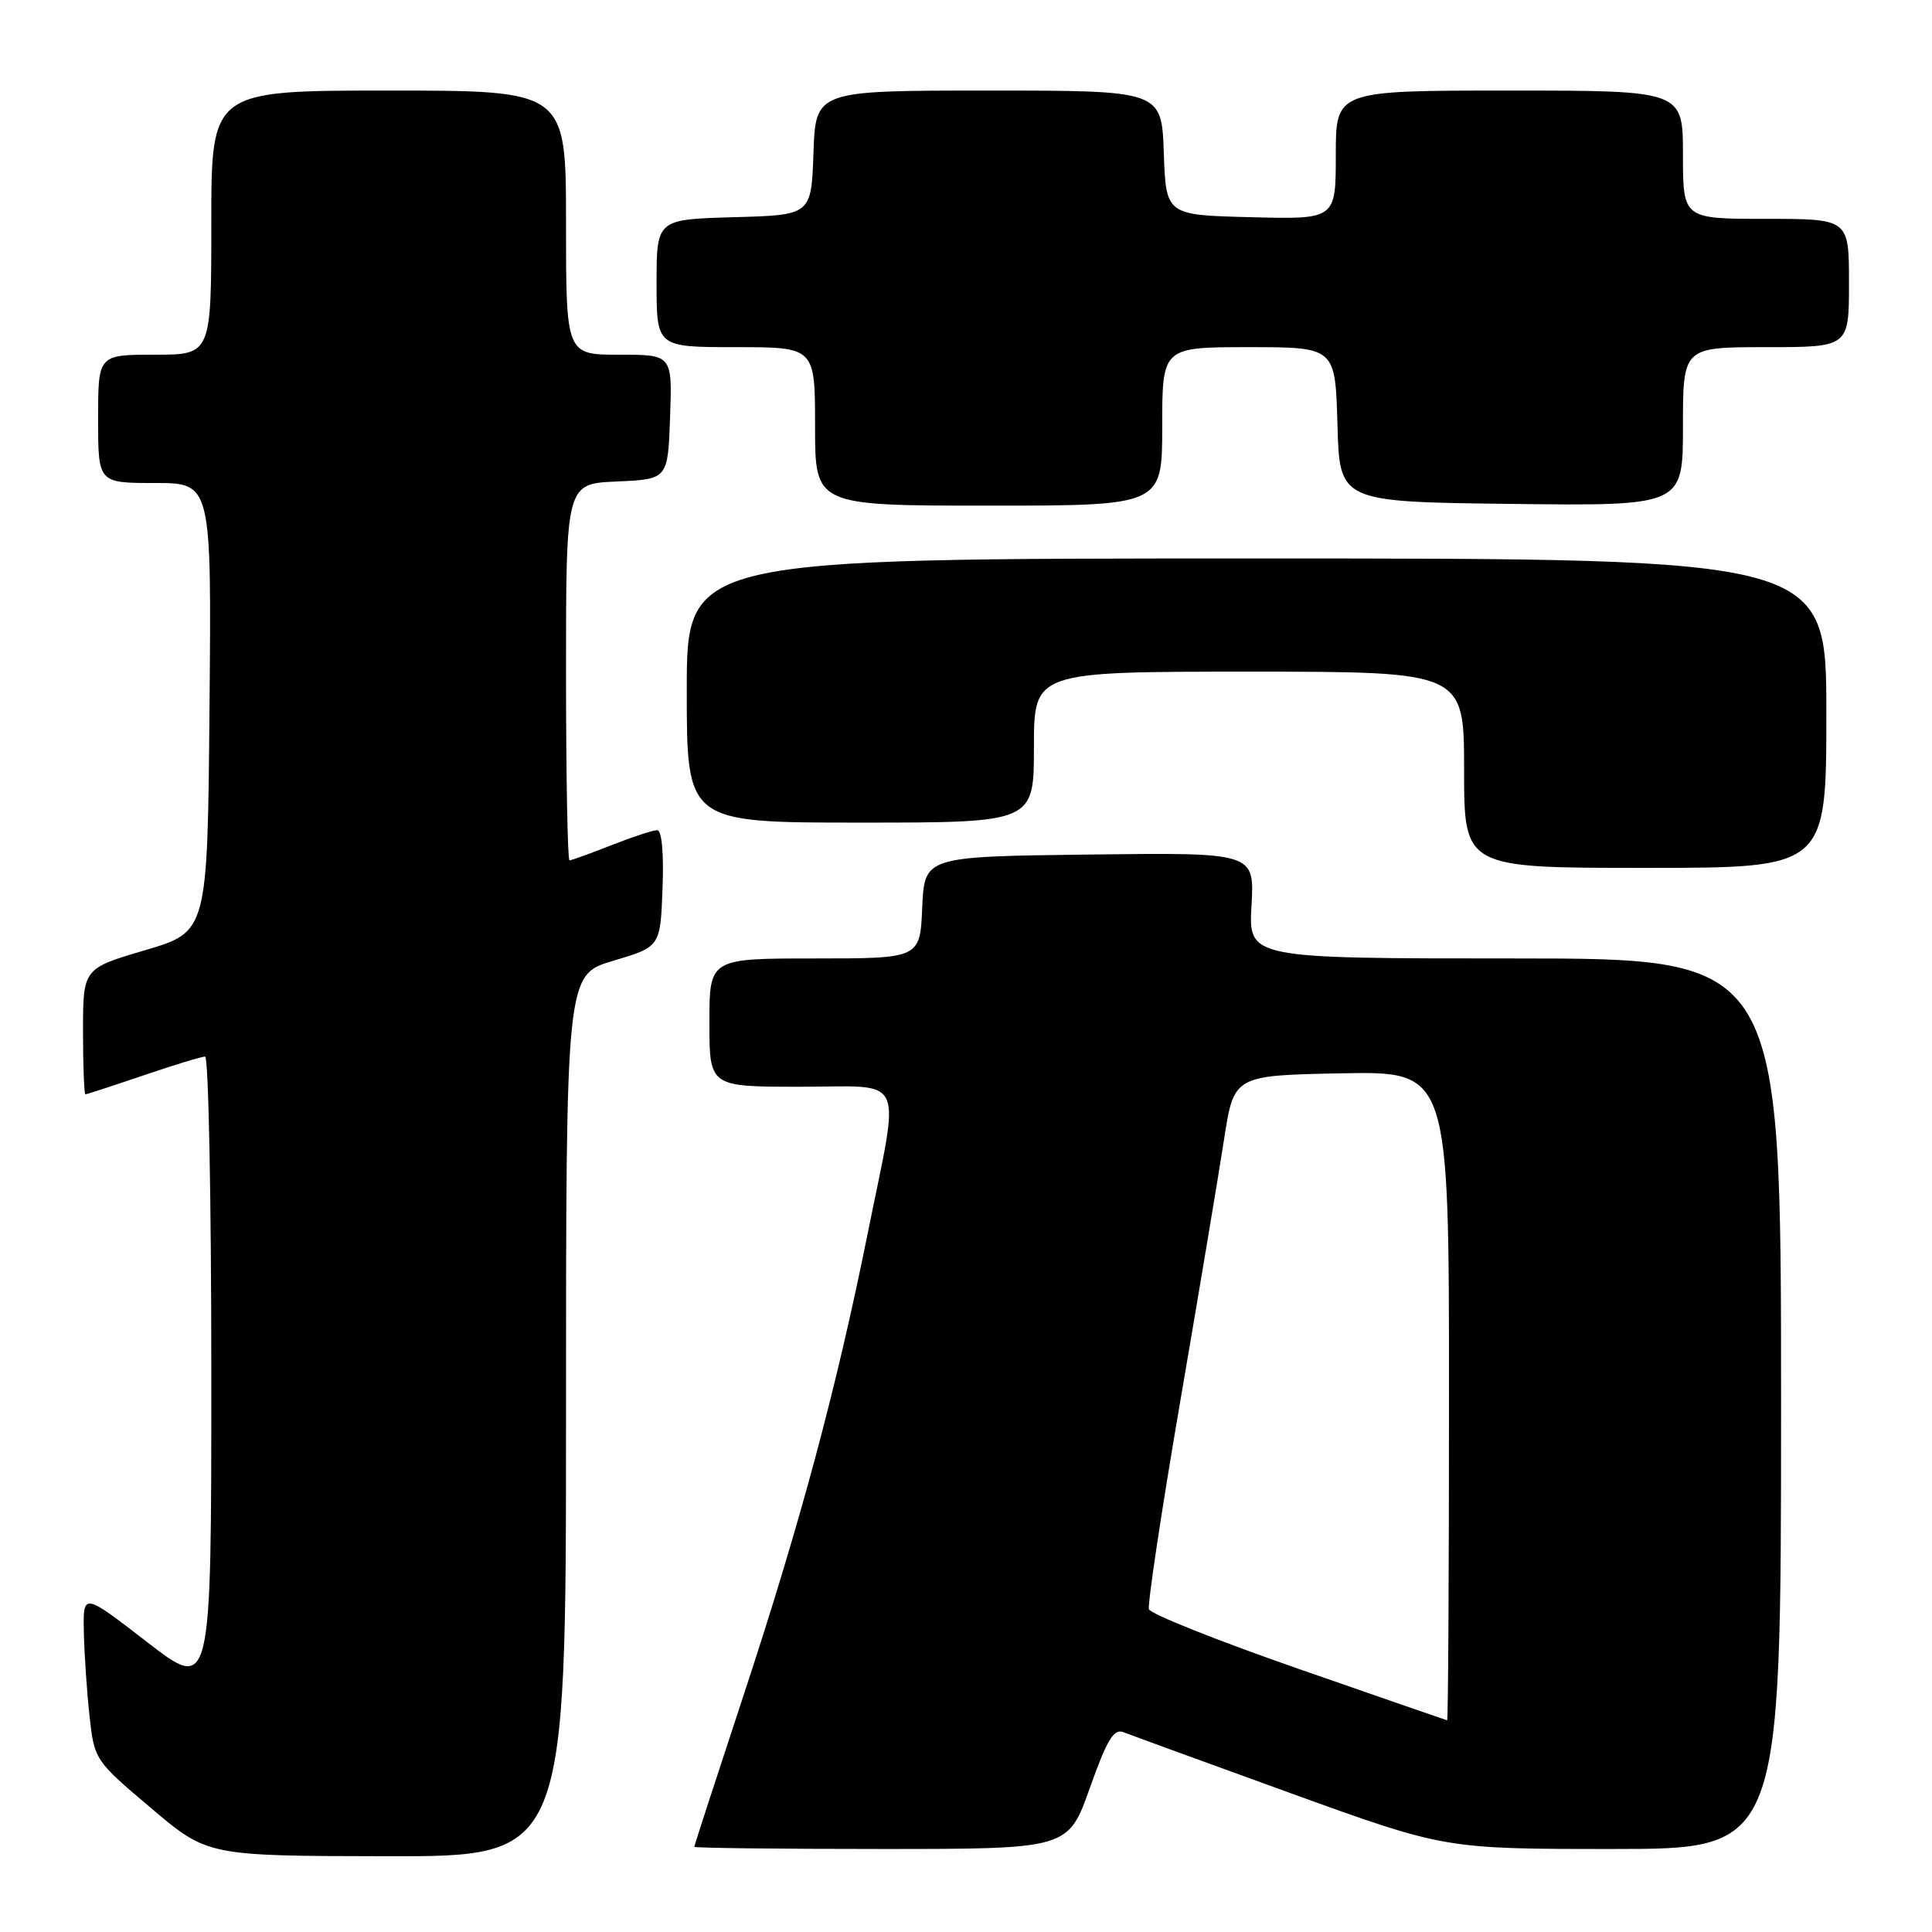 <?xml version="1.0" encoding="UTF-8" standalone="no"?>
<!DOCTYPE svg PUBLIC "-//W3C//DTD SVG 1.1//EN" "http://www.w3.org/Graphics/SVG/1.1/DTD/svg11.dtd" >
<svg xmlns="http://www.w3.org/2000/svg" xmlns:xlink="http://www.w3.org/1999/xlink" version="1.1" viewBox="0 0 256 256">
 <g >
 <path fill="currentColor"
d=" M 75.00 187.59 C 75.00 129.17 75.00 129.17 81.25 127.31 C 87.50 125.45 87.50 125.45 87.79 117.72 C 87.97 113.02 87.69 110.00 87.08 110.00 C 86.53 110.00 83.79 110.90 81.00 112.00 C 78.21 113.10 75.72 114.00 75.46 114.00 C 75.21 114.00 75.00 102.77 75.00 89.05 C 75.00 64.09 75.00 64.09 81.75 63.80 C 88.50 63.50 88.50 63.50 88.79 55.25 C 89.08 47.00 89.08 47.00 82.04 47.00 C 75.00 47.00 75.00 47.00 75.00 29.50 C 75.00 12.00 75.00 12.00 51.50 12.00 C 28.00 12.00 28.00 12.00 28.00 29.50 C 28.00 47.00 28.00 47.00 20.50 47.00 C 13.00 47.00 13.00 47.00 13.00 55.50 C 13.00 64.00 13.00 64.00 20.51 64.00 C 28.03 64.00 28.03 64.00 27.76 93.73 C 27.50 123.46 27.50 123.46 19.25 125.90 C 11.00 128.33 11.00 128.33 11.00 136.67 C 11.00 141.25 11.15 145.00 11.32 145.00 C 11.50 145.00 14.96 143.87 19.00 142.50 C 23.04 141.12 26.72 140.00 27.18 140.00 C 27.63 140.00 28.00 158.93 28.00 182.07 C 28.00 224.15 28.00 224.15 19.50 217.59 C 11.00 211.02 11.00 211.02 11.11 216.26 C 11.17 219.14 11.51 224.14 11.86 227.36 C 12.50 233.18 12.55 233.27 20.00 239.57 C 27.50 245.92 27.50 245.92 51.25 245.96 C 75.00 246.00 75.00 246.00 75.00 187.59 Z  M 144.40 236.94 C 146.69 230.49 147.58 229.01 148.88 229.53 C 149.77 229.88 159.71 233.51 170.97 237.59 C 191.44 245.00 191.44 245.00 213.72 245.00 C 236.00 245.00 236.00 245.00 236.00 186.00 C 236.00 127.00 236.00 127.00 200.72 127.00 C 165.43 127.00 165.43 127.00 165.83 119.98 C 166.23 112.96 166.23 112.96 144.36 113.23 C 122.50 113.50 122.50 113.50 122.20 120.25 C 121.91 127.00 121.91 127.00 107.95 127.00 C 94.00 127.00 94.00 127.00 94.00 135.50 C 94.00 144.00 94.00 144.00 106.00 144.00 C 120.27 144.00 119.31 141.92 114.96 163.50 C 110.80 184.14 105.98 202.04 98.42 224.96 C 94.89 235.66 92.00 244.54 92.00 244.71 C 92.00 244.87 103.15 245.00 116.77 245.00 C 141.53 245.00 141.53 245.00 144.40 236.94 Z  M 242.00 94.50 C 242.00 74.00 242.00 74.00 166.50 74.00 C 91.00 74.00 91.00 74.00 91.00 91.50 C 91.00 109.00 91.00 109.00 114.00 109.00 C 137.00 109.00 137.00 109.00 137.00 99.00 C 137.00 89.00 137.00 89.00 165.50 89.00 C 194.00 89.00 194.00 89.00 194.00 102.00 C 194.00 115.00 194.00 115.00 218.00 115.00 C 242.00 115.00 242.00 115.00 242.00 94.50 Z  M 154.00 56.50 C 154.00 46.00 154.00 46.00 165.47 46.00 C 176.93 46.00 176.93 46.00 177.22 56.25 C 177.50 66.50 177.50 66.50 200.25 66.77 C 223.00 67.04 223.00 67.04 223.00 56.52 C 223.00 46.00 223.00 46.00 234.00 46.00 C 245.00 46.00 245.00 46.00 245.00 37.50 C 245.00 29.00 245.00 29.00 234.00 29.00 C 223.00 29.00 223.00 29.00 223.00 20.50 C 223.00 12.00 223.00 12.00 200.00 12.00 C 177.00 12.00 177.00 12.00 177.00 20.53 C 177.00 29.07 177.00 29.07 165.75 28.78 C 154.50 28.50 154.50 28.50 154.21 20.25 C 153.92 12.00 153.92 12.00 131.00 12.00 C 108.08 12.00 108.08 12.00 107.79 20.25 C 107.50 28.50 107.50 28.50 97.25 28.78 C 87.00 29.07 87.00 29.07 87.00 37.53 C 87.00 46.00 87.00 46.00 97.50 46.00 C 108.00 46.00 108.00 46.00 108.00 56.50 C 108.00 67.00 108.00 67.00 131.00 67.00 C 154.00 67.00 154.00 67.00 154.00 56.50 Z  M 172.06 221.13 C 161.37 217.41 152.45 213.86 152.24 213.23 C 152.04 212.61 153.89 200.26 156.37 185.80 C 158.85 171.33 161.47 155.68 162.19 151.00 C 163.50 142.50 163.50 142.50 177.75 142.22 C 192.00 141.95 192.00 141.95 192.00 184.97 C 192.00 208.64 191.89 227.98 191.75 227.95 C 191.61 227.92 182.75 224.85 172.06 221.13 Z "/>
</g>
</svg>